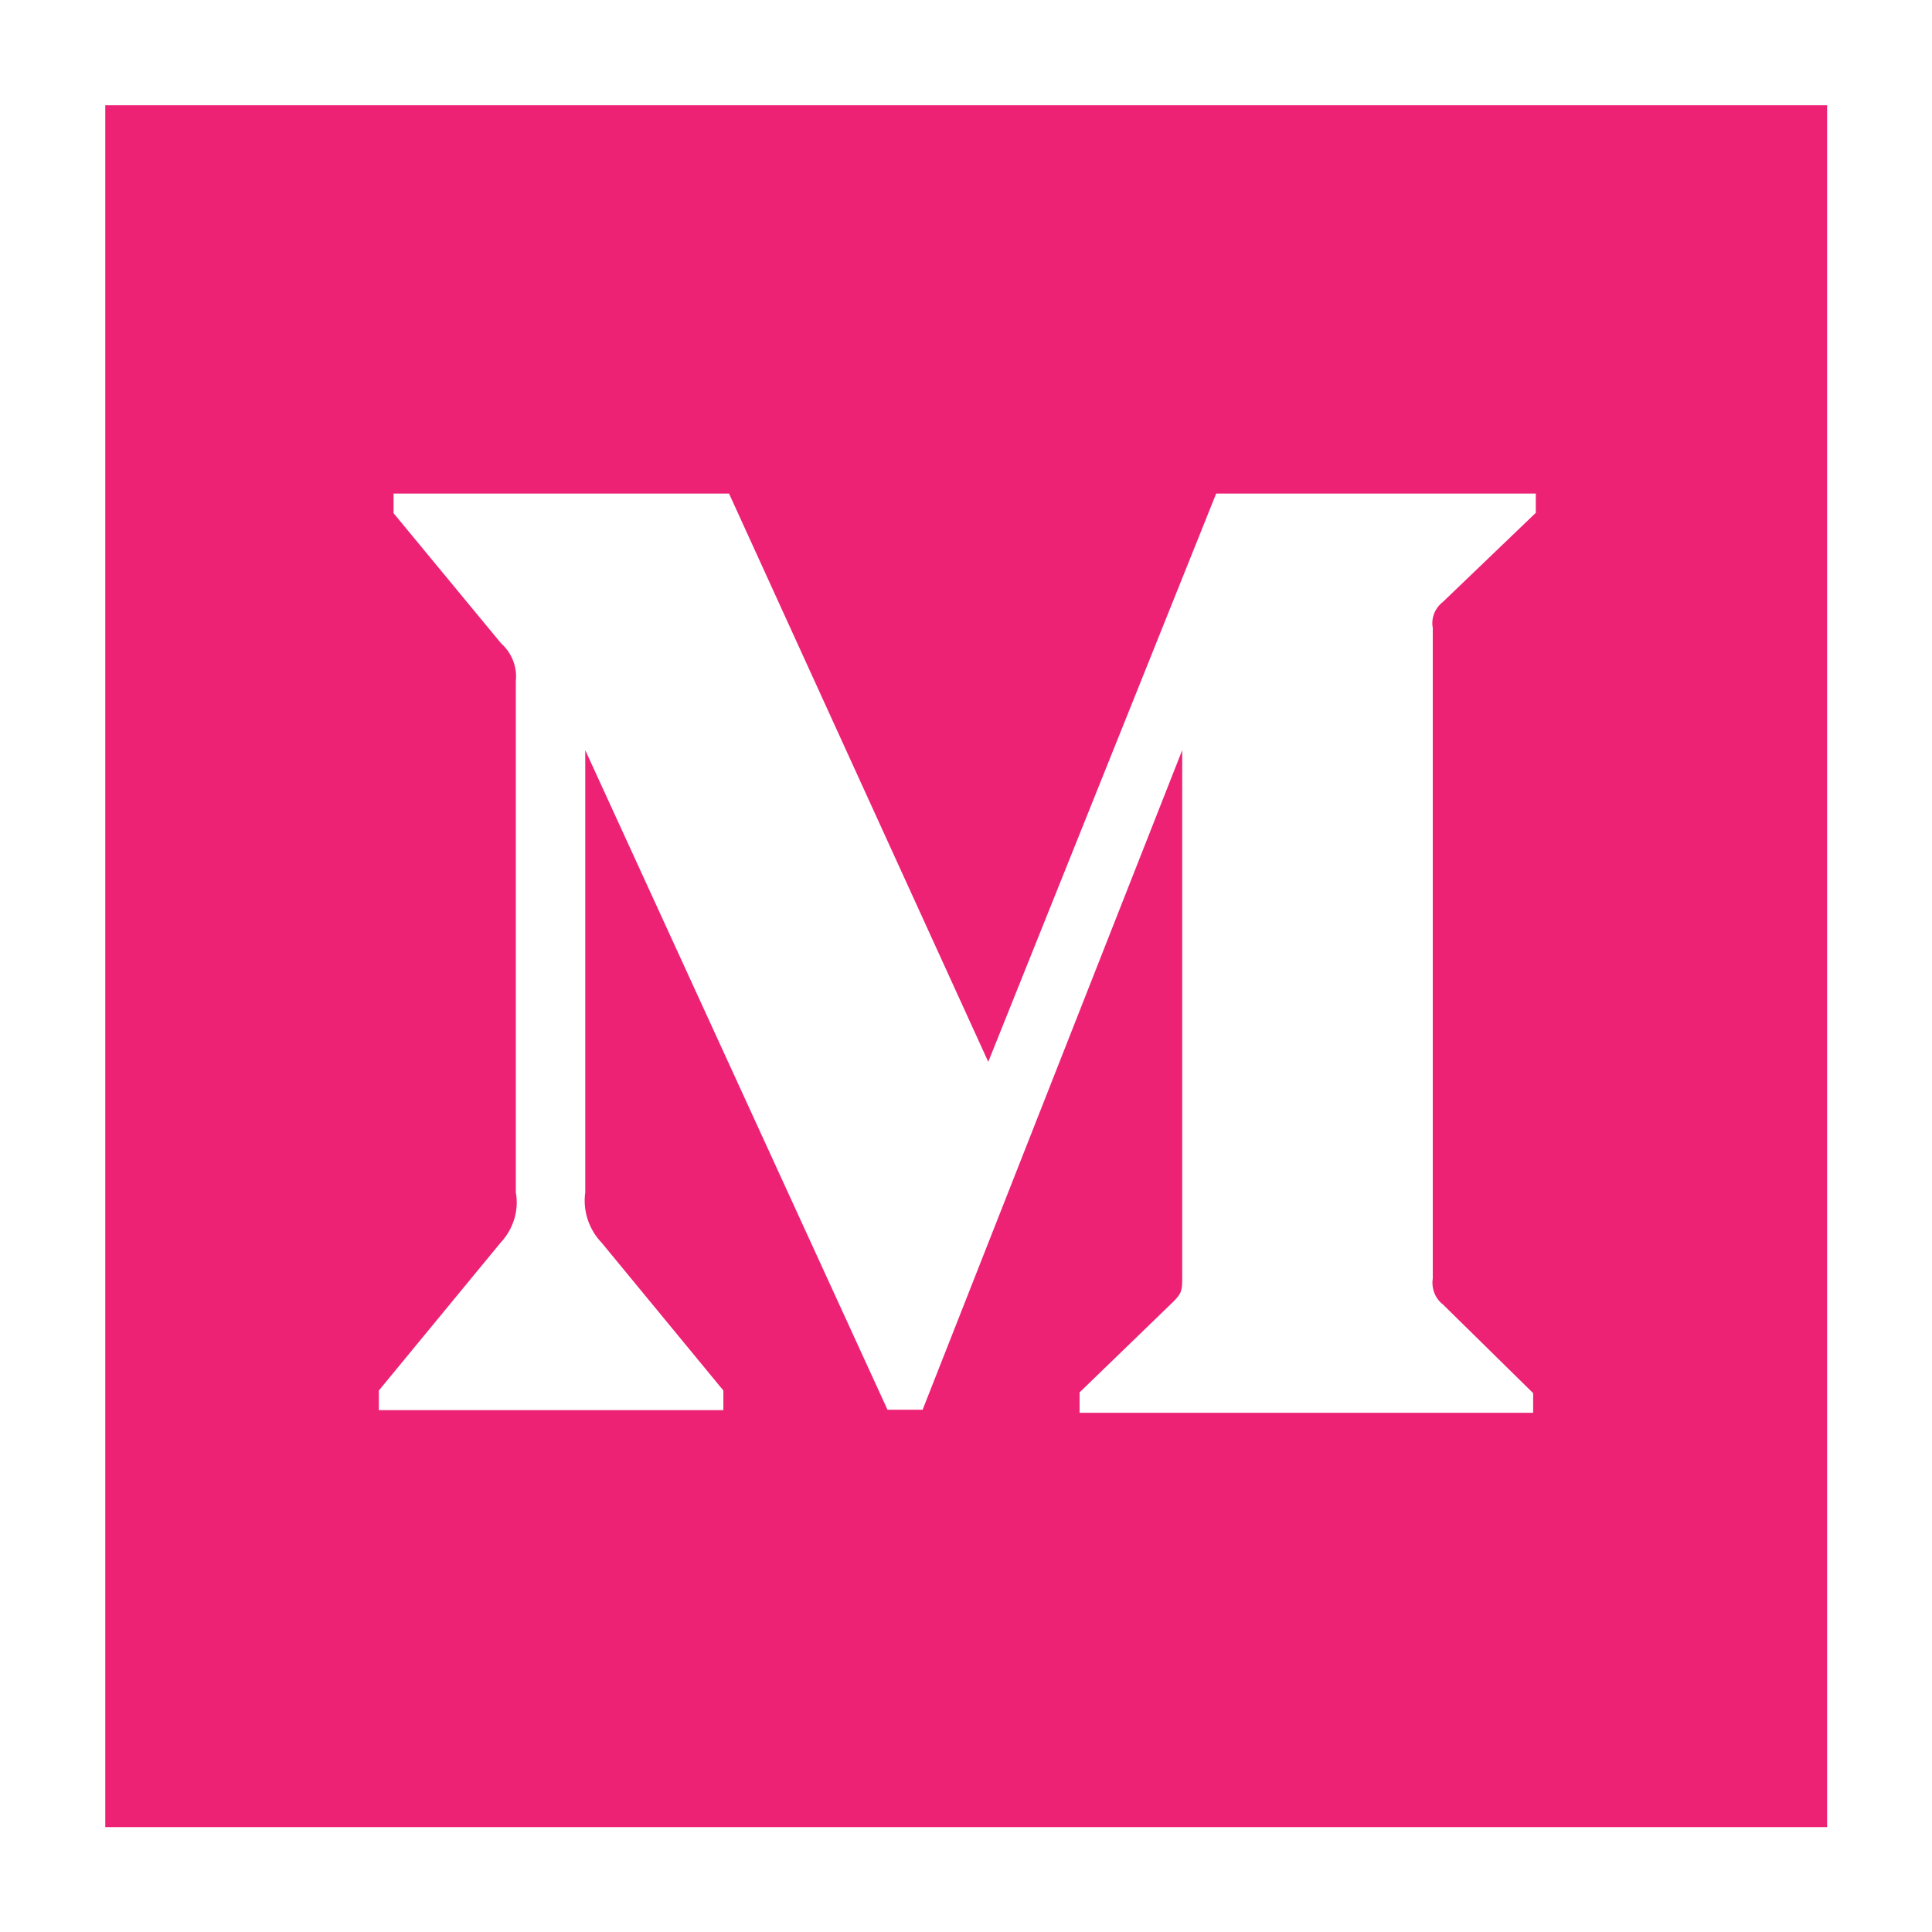 <?xml version="1.0" encoding="utf-8"?>
<!-- Generator: Adobe Illustrator 23.0.2, SVG Export Plug-In . SVG Version: 6.00 Build 0)  -->
<svg version="1.1" id="Layer_1" xmlns="http://www.w3.org/2000/svg" xmlns:xlink="http://www.w3.org/1999/xlink" x="0px" y="0px"
	 viewBox="0 0 512 512" style="enable-background:new 0 0 512 512;" xml:space="preserve">
<style type="text/css">
	.st0{fill:#ED2275;}
</style>
<g>
	<path class="st0" d="M27.9,27.9v456.3h456.3V27.9H27.9z M406.9,136l-24.5,23.5c-2.1,1.6-3.2,4.3-2.7,6.9v172.4
		c-0.4,2.6,0.6,5.3,2.7,6.9l23.9,23.5v5.2H286.1V369l24.8-24c2.4-2.4,2.4-3.1,2.4-6.9V198.8l-68.8,174.8h-9.3l-80.1-174.8V316
		c-0.7,4.9,1,9.9,4.4,13.4l32.2,39.1v5.2h-91.3v-5.2l32.2-39.1c3.4-3.6,5-8.6,4.1-13.4V180.5c0.4-3.8-1.1-7.5-3.9-10L104.3,136v-5.2
		h88.9l68.7,150.6l60.4-150.6H407v5.2H406.9z"/>
</g>
</svg>

